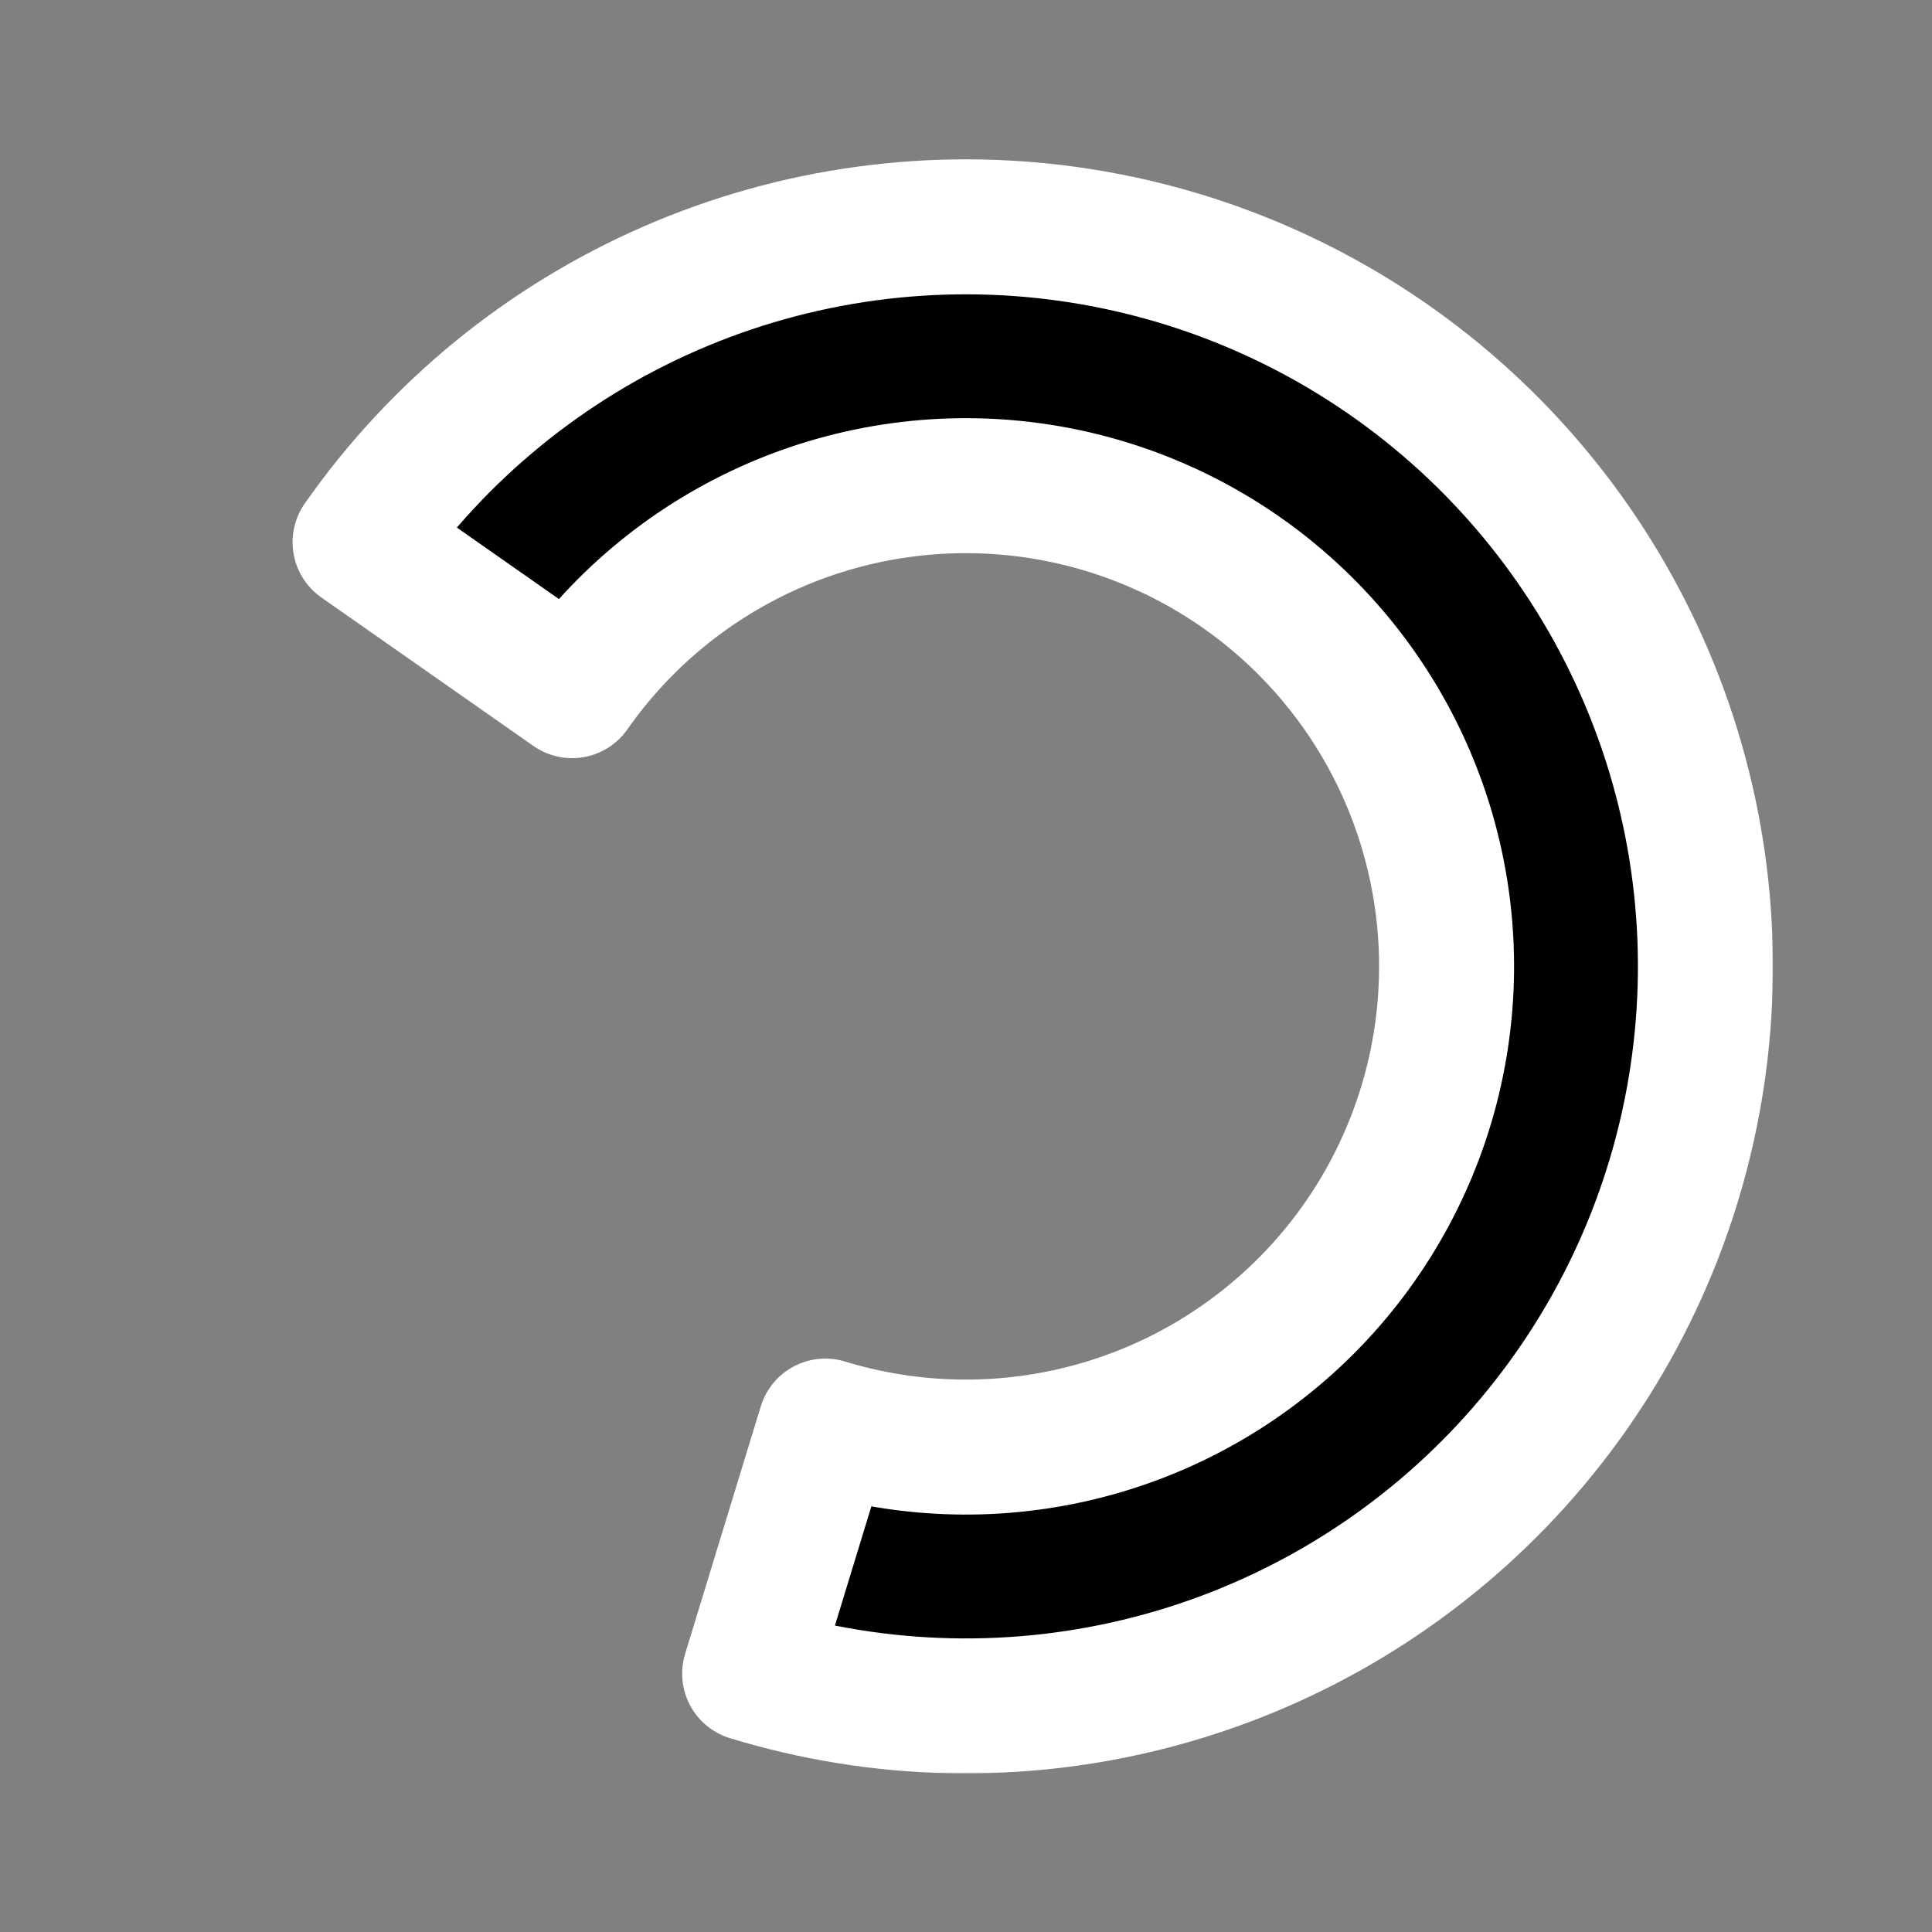 <svg width="687" height="687" viewBox="0 0 687 687" fill="none" xmlns="http://www.w3.org/2000/svg">
<rect x="0" y="0" width="687" height="687" fill="#808080" stroke="none"/>
<mask id="path-1-outside-1" maskUnits="userSpaceOnUse" x="103.479" y="55.658" width="527" height="575" fill="black">
<rect fill="white" x="103.479" y="55.658" width="527" height="575"/>
<path d="M128.038 192.797C155.856 153.07 194.118 121.808 238.594 102.469C283.07 83.131 332.028 76.468 380.055 83.218C428.081 89.967 473.306 109.867 510.729 140.715C548.151 171.564 576.314 212.161 592.104 258.018C607.894 303.874 610.695 353.204 600.198 400.553C589.701 447.902 566.314 491.426 532.624 526.313C498.934 561.2 456.253 586.091 409.299 598.234C362.345 610.377 312.948 609.299 266.569 595.119L293.479 507.099C323.626 516.316 355.734 517.017 386.254 509.124C416.774 501.231 444.517 485.052 466.415 462.375C488.314 439.699 503.515 411.408 510.338 380.631C517.161 349.854 515.34 317.79 505.077 287.983C494.814 258.177 476.508 231.789 452.183 211.737C427.858 191.685 398.462 178.751 367.245 174.363C336.028 169.976 304.205 174.307 275.296 186.877C246.386 199.447 221.516 219.767 203.434 245.59L128.038 192.797Z"/>
</mask>
<path d="M128.038 192.797C155.856 153.07 194.118 121.808 238.594 102.469C283.07 83.131 332.028 76.468 380.055 83.218C428.081 89.967 473.306 109.867 510.729 140.715C548.151 171.564 576.314 212.161 592.104 258.018C607.894 303.874 610.695 353.204 600.198 400.553C589.701 447.902 566.314 491.426 532.624 526.313C498.934 561.2 456.253 586.091 409.299 598.234C362.345 610.377 312.948 609.299 266.569 595.119L293.479 507.099C323.626 516.316 355.734 517.017 386.254 509.124C416.774 501.231 444.517 485.052 466.415 462.375C488.314 439.699 503.515 411.408 510.338 380.631C517.161 349.854 515.34 317.79 505.077 287.983C494.814 258.177 476.508 231.789 452.183 211.737C427.858 191.685 398.462 178.751 367.245 174.363C336.028 169.976 304.205 174.307 275.296 186.877C246.386 199.447 221.516 219.767 203.434 245.59L128.038 192.797Z" fill="black"/>
<path d="M128.038 192.797C155.856 153.07 194.118 121.808 238.594 102.469C283.07 83.131 332.028 76.468 380.055 83.218C428.081 89.967 473.306 109.867 510.729 140.715C548.151 171.564 576.314 212.161 592.104 258.018C607.894 303.874 610.695 353.204 600.198 400.553C589.701 447.902 566.314 491.426 532.624 526.313C498.934 561.2 456.253 586.091 409.299 598.234C362.345 610.377 312.948 609.299 266.569 595.119L293.479 507.099C323.626 516.316 355.734 517.017 386.254 509.124C416.774 501.231 444.517 485.052 466.415 462.375C488.314 439.699 503.515 411.408 510.338 380.631C517.161 349.854 515.34 317.79 505.077 287.983C494.814 258.177 476.508 231.789 452.183 211.737C427.858 191.685 398.462 178.751 367.245 174.363C336.028 169.976 304.205 174.307 275.296 186.877C246.386 199.447 221.516 219.767 203.434 245.59L128.038 192.797Z" stroke="white" stroke-width="48" stroke-linecap="round" stroke-linejoin="round" mask="url(#path-1-outside-1)"/>
</svg>
